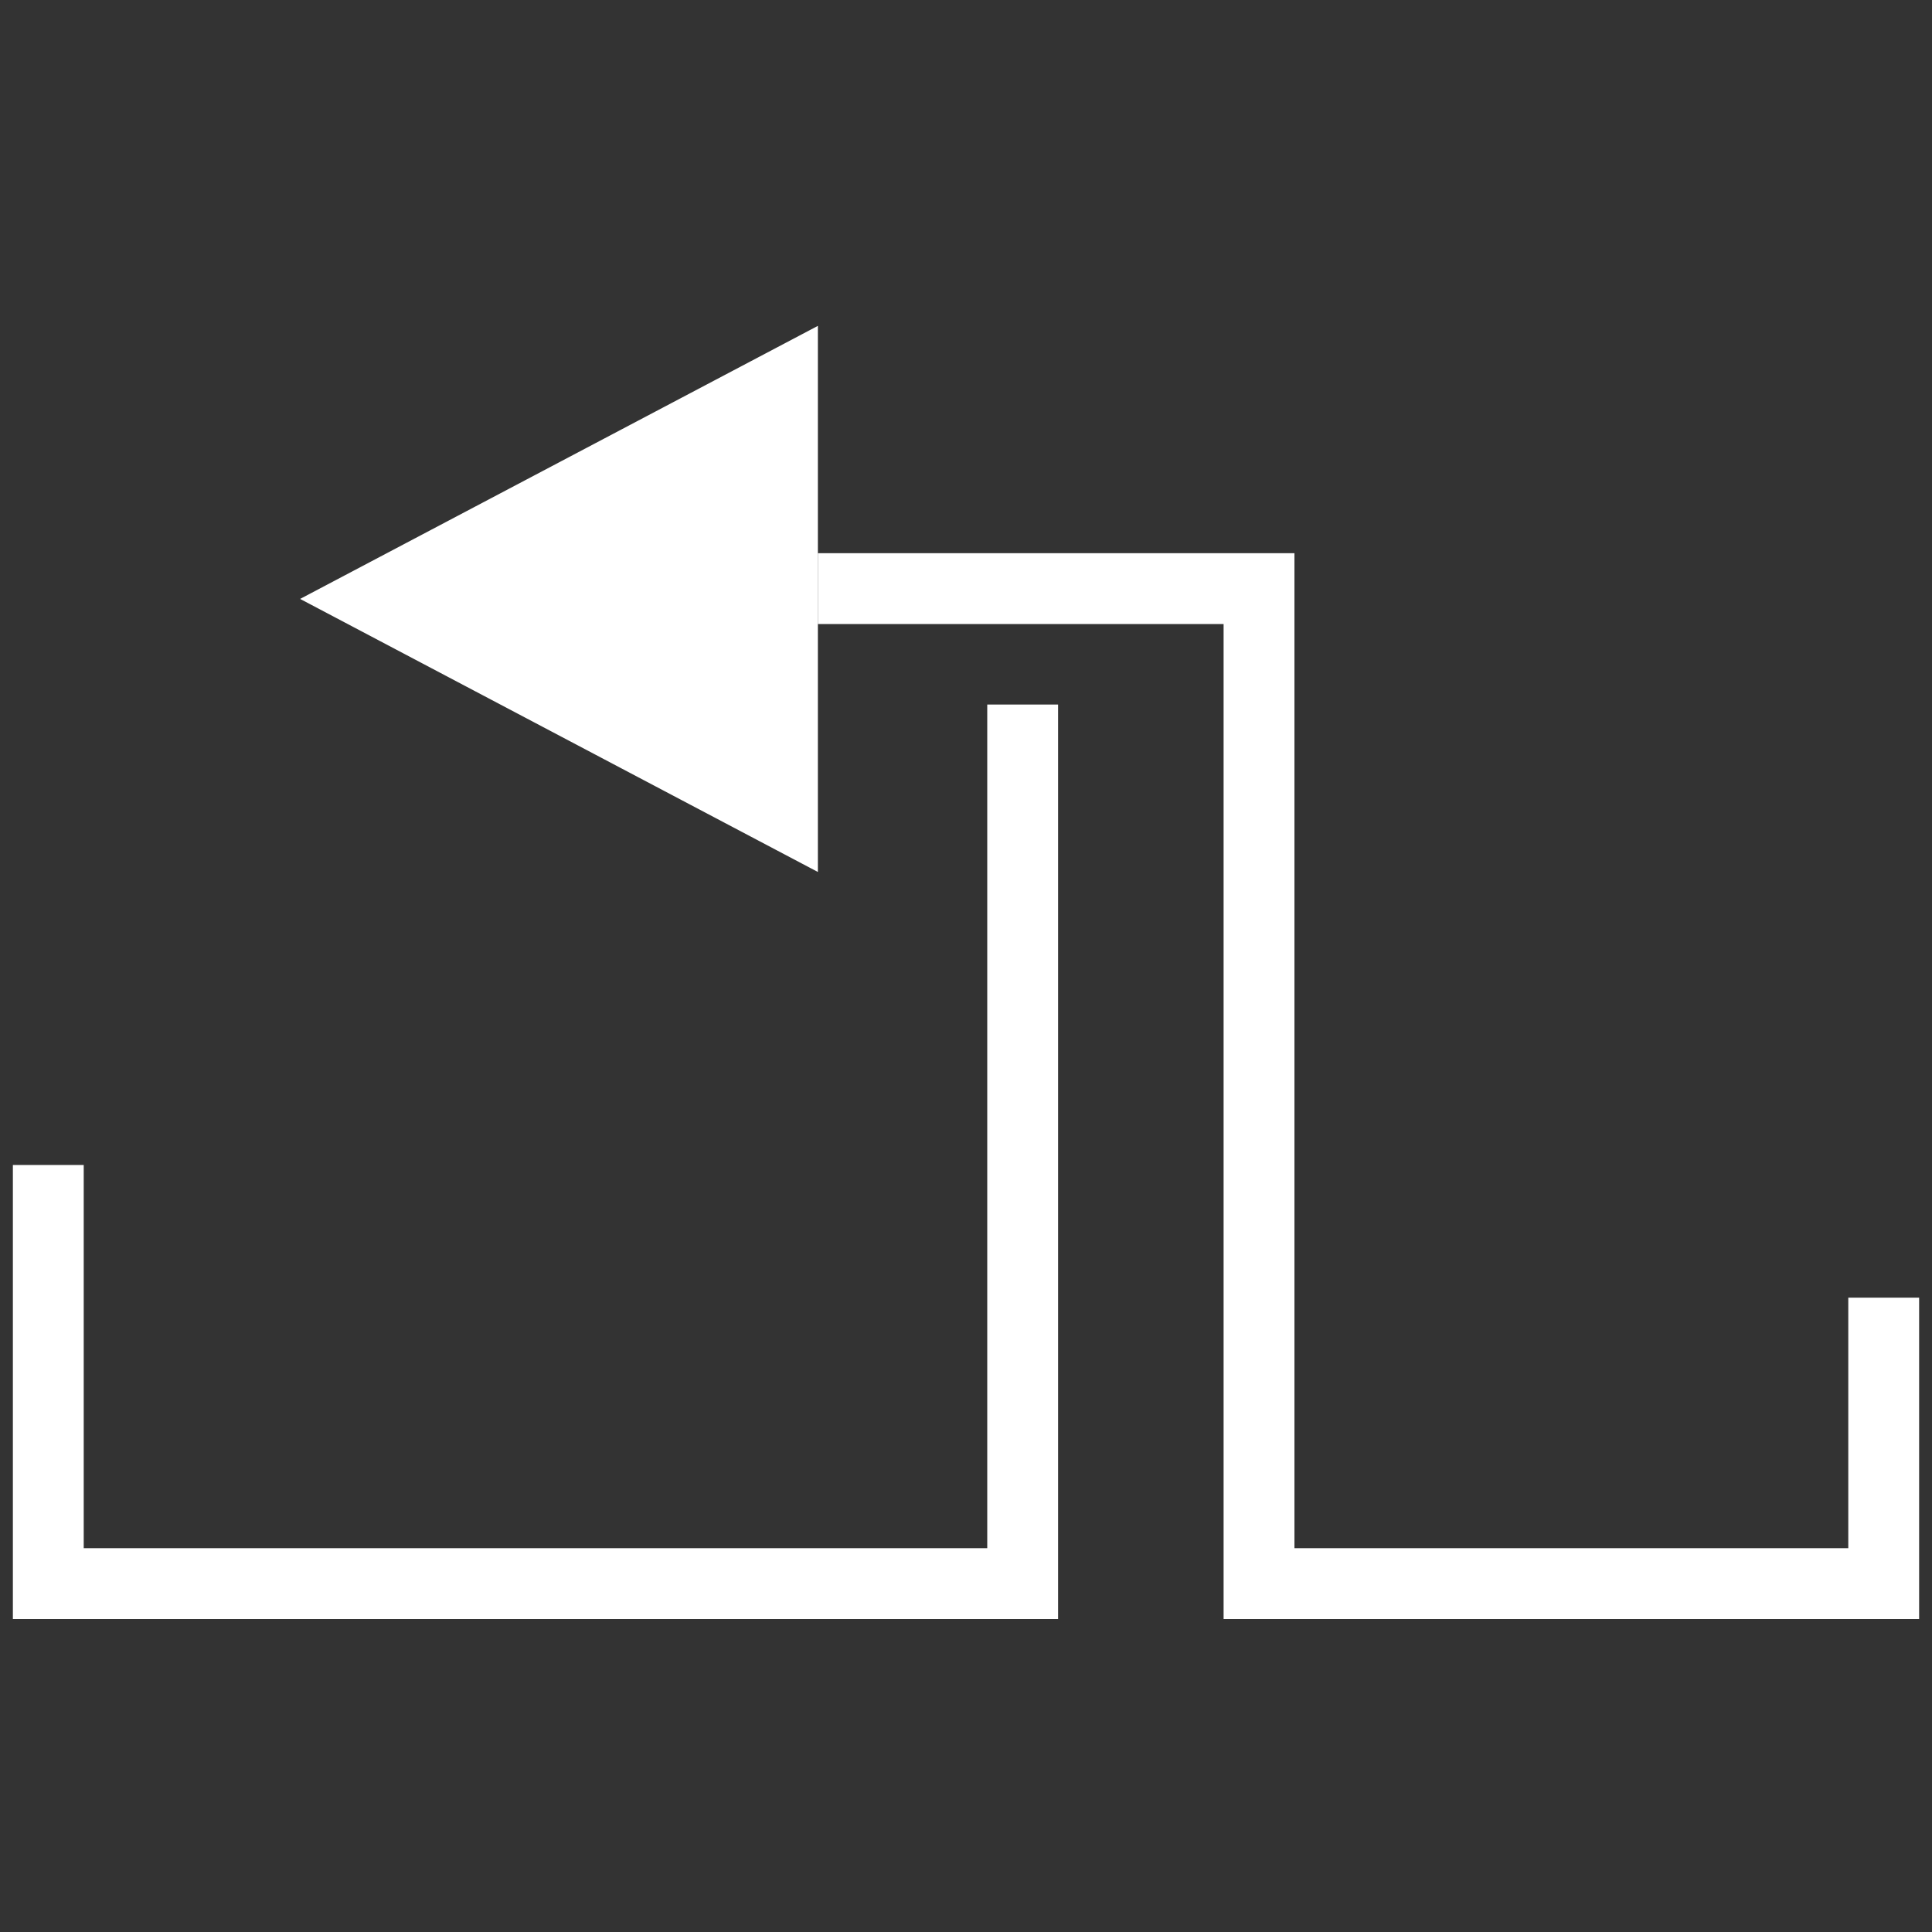<?xml version="1.0" encoding="utf-8"?>
<!-- Generator: Adobe Illustrator 21.0.2, SVG Export Plug-In . SVG Version: 6.00 Build 0)  -->
<svg version="1.1" id="Layer_1" xmlns="http://www.w3.org/2000/svg" xmlns:xlink="http://www.w3.org/1999/xlink" x="0px" y="0px"
	 viewBox="0 0 300 300" style="enable-background:new 0 0 300 300;" xml:space="preserve">
<rect x="0" y="0" width="300" height="300" fill="#333333" stroke="none"/>
<style type="text/css">
	.st0{fill:none;stroke:#FFFFFF;stroke-width:11;stroke-miterlimit:10;}
	.st1{fill:#FFFFFF;}
</style>
<g>
	<path class="st0" d="M86.8,249.4"/>
	<polyline class="st0" points="7.5,180.9 7.5,245.9 158.8,245.9 158.8,109.4 	"/>
	<polyline class="st0" points="292.5,201.5 292.5,245.9 195.5,245.9 195.5,91.4 127,91.4 	"/>
	<polygon class="st1" points="127,50.6 127,135.4 46.6,93 	"/>
</g>
</svg>
